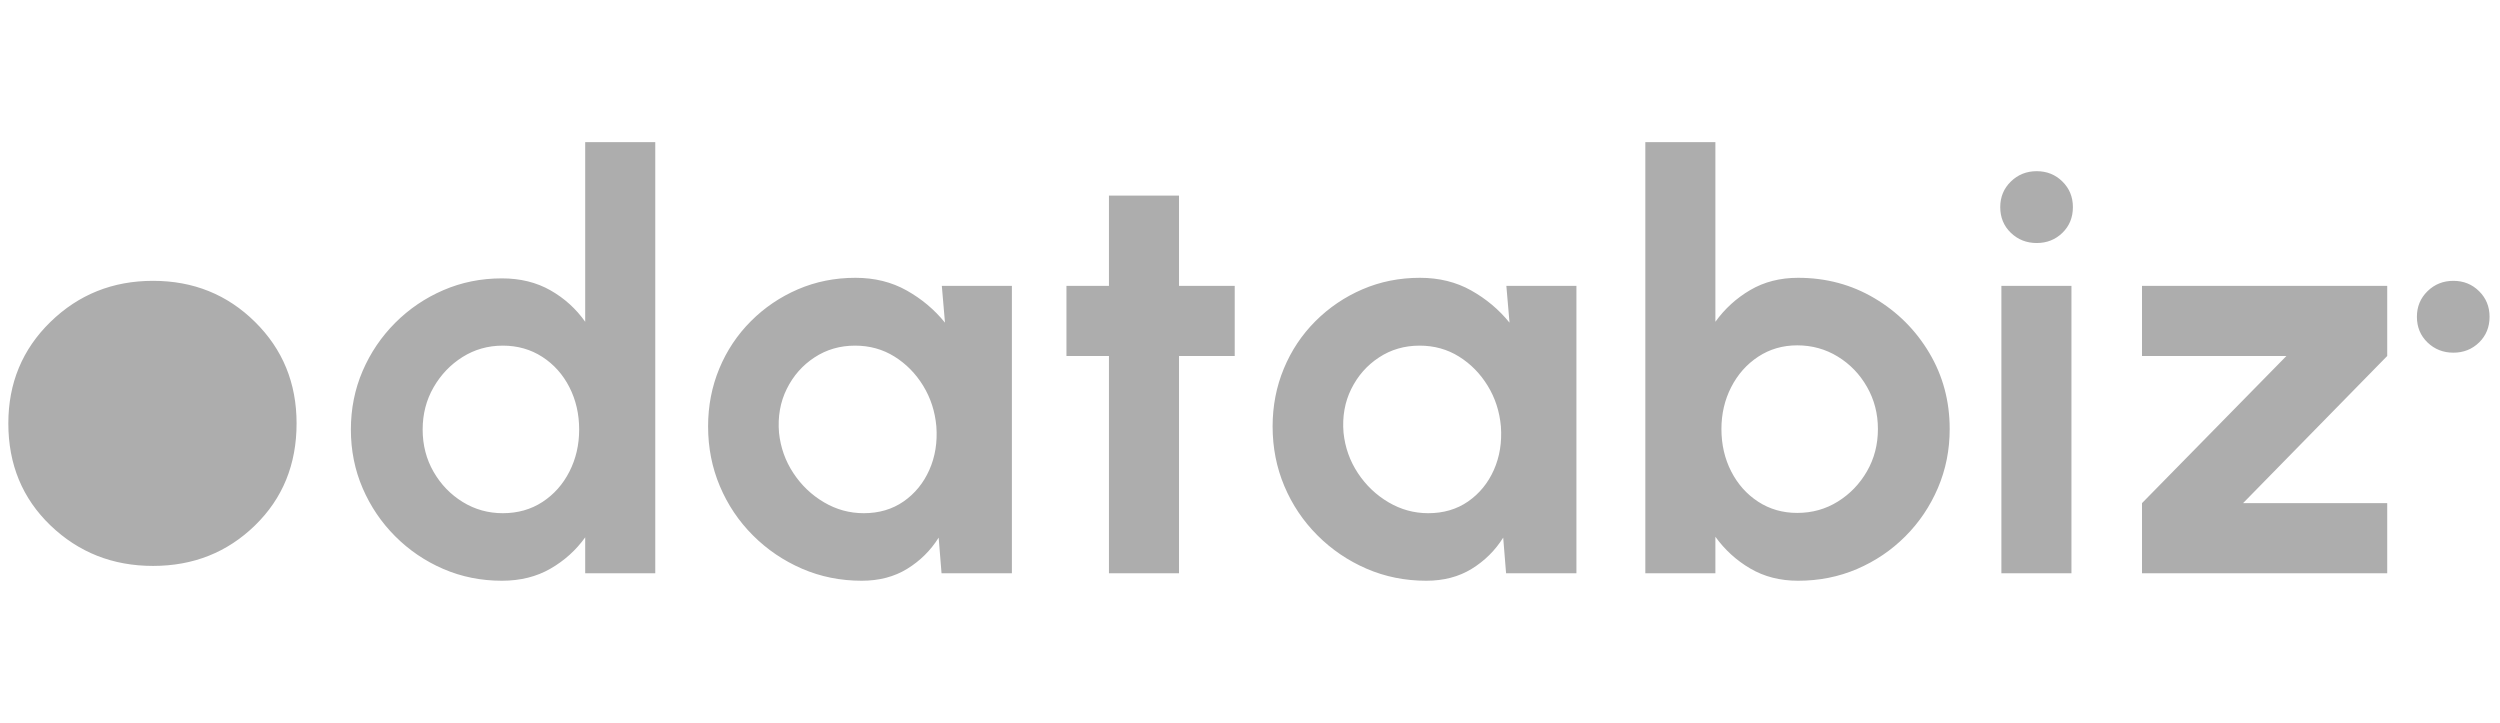 <svg width="83" height="24" viewBox="0 0 114 20" fill="none" xmlns="http://www.w3.org/2000/svg">
<path id="databiz" fill-rule="evenodd" clip-rule="evenodd" d="M25.1 19.45C24.463 19.817 23.725 20 22.887 20C21.936 20 21.046 19.821 20.216 19.463C19.387 19.104 18.656 18.609 18.023 17.975C17.39 17.342 16.895 16.61 16.537 15.78C16.179 14.95 16 14.059 16 13.106C16 12.154 16.179 11.263 16.537 10.432C16.895 9.602 17.39 8.871 18.023 8.237C18.656 7.604 19.387 7.108 20.216 6.75C21.046 6.391 21.936 6.212 22.887 6.212C23.725 6.212 24.463 6.394 25.1 6.756C25.738 7.119 26.266 7.597 26.685 8.191V0H29.88V19.659H26.685V18.021C26.266 18.606 25.738 19.083 25.1 19.45ZM21.1 16.409C21.654 16.75 22.263 16.92 22.927 16.92C23.608 16.92 24.21 16.75 24.734 16.409C25.257 16.068 25.668 15.607 25.964 15.026C26.261 14.445 26.41 13.805 26.41 13.106C26.41 12.398 26.261 11.754 25.964 11.173C25.668 10.592 25.255 10.131 24.727 9.79C24.199 9.45 23.599 9.279 22.927 9.279C22.255 9.279 21.643 9.452 21.093 9.797C20.544 10.142 20.103 10.603 19.771 11.18C19.439 11.756 19.273 12.398 19.273 13.106C19.273 13.814 19.439 14.456 19.771 15.033C20.103 15.609 20.546 16.068 21.1 16.409ZM39.294 20C40.088 20 40.78 19.819 41.369 19.456C41.959 19.093 42.437 18.619 42.803 18.034L42.934 19.659H46.142V6.553H42.947L43.091 8.231C42.611 7.637 42.028 7.147 41.343 6.763C40.658 6.378 39.879 6.186 39.006 6.186C38.072 6.186 37.199 6.361 36.387 6.71C35.575 7.06 34.859 7.545 34.24 8.165C33.62 8.786 33.14 9.506 32.799 10.328C32.459 11.149 32.289 12.027 32.289 12.962C32.289 13.932 32.468 14.841 32.826 15.688C33.184 16.536 33.685 17.283 34.331 17.929C34.977 18.576 35.724 19.083 36.57 19.45C37.417 19.817 38.325 20 39.294 20ZM37.572 16.422C38.135 16.754 38.74 16.92 39.386 16.92C40.084 16.92 40.691 16.741 41.206 16.383C41.721 16.024 42.111 15.546 42.377 14.948C42.644 14.349 42.751 13.687 42.698 12.962C42.637 12.28 42.437 11.662 42.096 11.107C41.756 10.553 41.319 10.109 40.787 9.777C40.254 9.445 39.656 9.279 38.993 9.279C38.303 9.279 37.686 9.458 37.14 9.817C36.594 10.175 36.173 10.653 35.877 11.252C35.58 11.85 35.462 12.516 35.523 13.25C35.593 13.923 35.811 14.537 36.178 15.092C36.544 15.647 37.009 16.09 37.572 16.422ZM53.763 19.659V9.751H56.303V6.553H53.763V2.438H50.568V6.553H48.63V9.751H50.568V19.659H53.763ZM67.112 19.456C66.523 19.819 65.831 20 65.036 20C64.067 20 63.16 19.817 62.313 19.45C61.466 19.083 60.72 18.576 60.074 17.929C59.428 17.283 58.926 16.536 58.568 15.688C58.21 14.841 58.031 13.932 58.031 12.962C58.031 12.027 58.202 11.149 58.542 10.328C58.882 9.506 59.362 8.786 59.982 8.165C60.602 7.545 61.318 7.06 62.13 6.71C62.941 6.361 63.814 6.186 64.748 6.186C65.621 6.186 66.4 6.378 67.086 6.763C67.771 7.147 68.353 7.637 68.834 8.231L68.69 6.553H71.885V19.659H68.677L68.546 18.034C68.179 18.619 67.701 19.093 67.112 19.456ZM65.128 16.92C64.482 16.92 63.878 16.754 63.315 16.422C62.752 16.09 62.287 15.647 61.92 15.092C61.553 14.537 61.335 13.923 61.265 13.25C61.204 12.516 61.322 11.85 61.619 11.252C61.916 10.653 62.337 10.175 62.883 9.817C63.428 9.458 64.046 9.279 64.735 9.279C65.399 9.279 65.997 9.445 66.529 9.777C67.062 10.109 67.498 10.553 67.838 11.107C68.179 11.662 68.38 12.28 68.441 12.962C68.493 13.687 68.386 14.349 68.12 14.948C67.854 15.546 67.463 16.024 66.948 16.383C66.433 16.741 65.826 16.92 65.128 16.92ZM84.684 19.463C83.85 19.821 82.953 20 81.993 20C81.172 20 80.446 19.814 79.813 19.443C79.18 19.072 78.65 18.589 78.222 17.995V19.659H75.027V0H78.222V8.191C78.65 7.597 79.18 7.114 79.813 6.743C80.446 6.372 81.172 6.186 81.993 6.186C83.267 6.186 84.428 6.496 85.476 7.117C86.523 7.737 87.357 8.569 87.977 9.613C88.597 10.658 88.906 11.813 88.906 13.08C88.906 14.032 88.728 14.928 88.37 15.767C88.012 16.605 87.516 17.342 86.883 17.975C86.251 18.609 85.517 19.104 84.684 19.463ZM81.954 16.907C81.29 16.907 80.697 16.737 80.173 16.396C79.649 16.055 79.239 15.594 78.942 15.013C78.645 14.432 78.497 13.788 78.497 13.08C78.497 12.39 78.645 11.754 78.942 11.173C79.239 10.592 79.649 10.129 80.173 9.784C80.697 9.439 81.29 9.266 81.954 9.266C82.626 9.266 83.241 9.436 83.8 9.777C84.359 10.118 84.804 10.579 85.135 11.16C85.467 11.741 85.633 12.381 85.633 13.08C85.633 13.788 85.467 14.43 85.135 15.007C84.804 15.583 84.361 16.044 83.806 16.389C83.252 16.734 82.635 16.907 81.954 16.907ZM94.046 4.135C93.727 4.445 93.337 4.6 92.874 4.6C92.411 4.6 92.019 4.445 91.695 4.135C91.373 3.825 91.211 3.434 91.211 2.962C91.211 2.499 91.373 2.11 91.695 1.796C92.019 1.481 92.411 1.324 92.874 1.324C93.337 1.324 93.727 1.481 94.046 1.796C94.365 2.11 94.524 2.499 94.524 2.962C94.524 3.434 94.365 3.825 94.046 4.135ZM111.874 9.6C112.337 9.6 112.727 9.445 113.046 9.135C113.364 8.825 113.524 8.434 113.524 7.962C113.524 7.499 113.364 7.11 113.046 6.796C112.727 6.481 112.337 6.324 111.874 6.324C111.411 6.324 111.018 6.481 110.695 6.796C110.373 7.11 110.211 7.499 110.211 7.962C110.211 8.434 110.373 8.825 110.695 9.135C111.018 9.445 111.411 9.6 111.874 9.6ZM11.627 17.478C10.363 18.708 8.814 19.324 6.978 19.324C5.142 19.324 3.584 18.708 2.302 17.478C1.021 16.247 0.38 14.696 0.38 12.824C0.38 10.986 1.021 9.444 2.302 8.196C3.584 6.948 5.142 6.324 6.978 6.324C8.814 6.324 10.363 6.948 11.627 8.196C12.892 9.444 13.524 10.986 13.524 12.824C13.524 14.696 12.892 16.247 11.627 17.478ZM94.458 6.553H91.263V19.659H94.458V6.553ZM108.857 16.461V19.659H97.675V16.461L104.261 9.751H97.675V6.553H108.857V9.751L102.284 16.461H108.857Z" fill="#ADADAD"/>
</svg>
